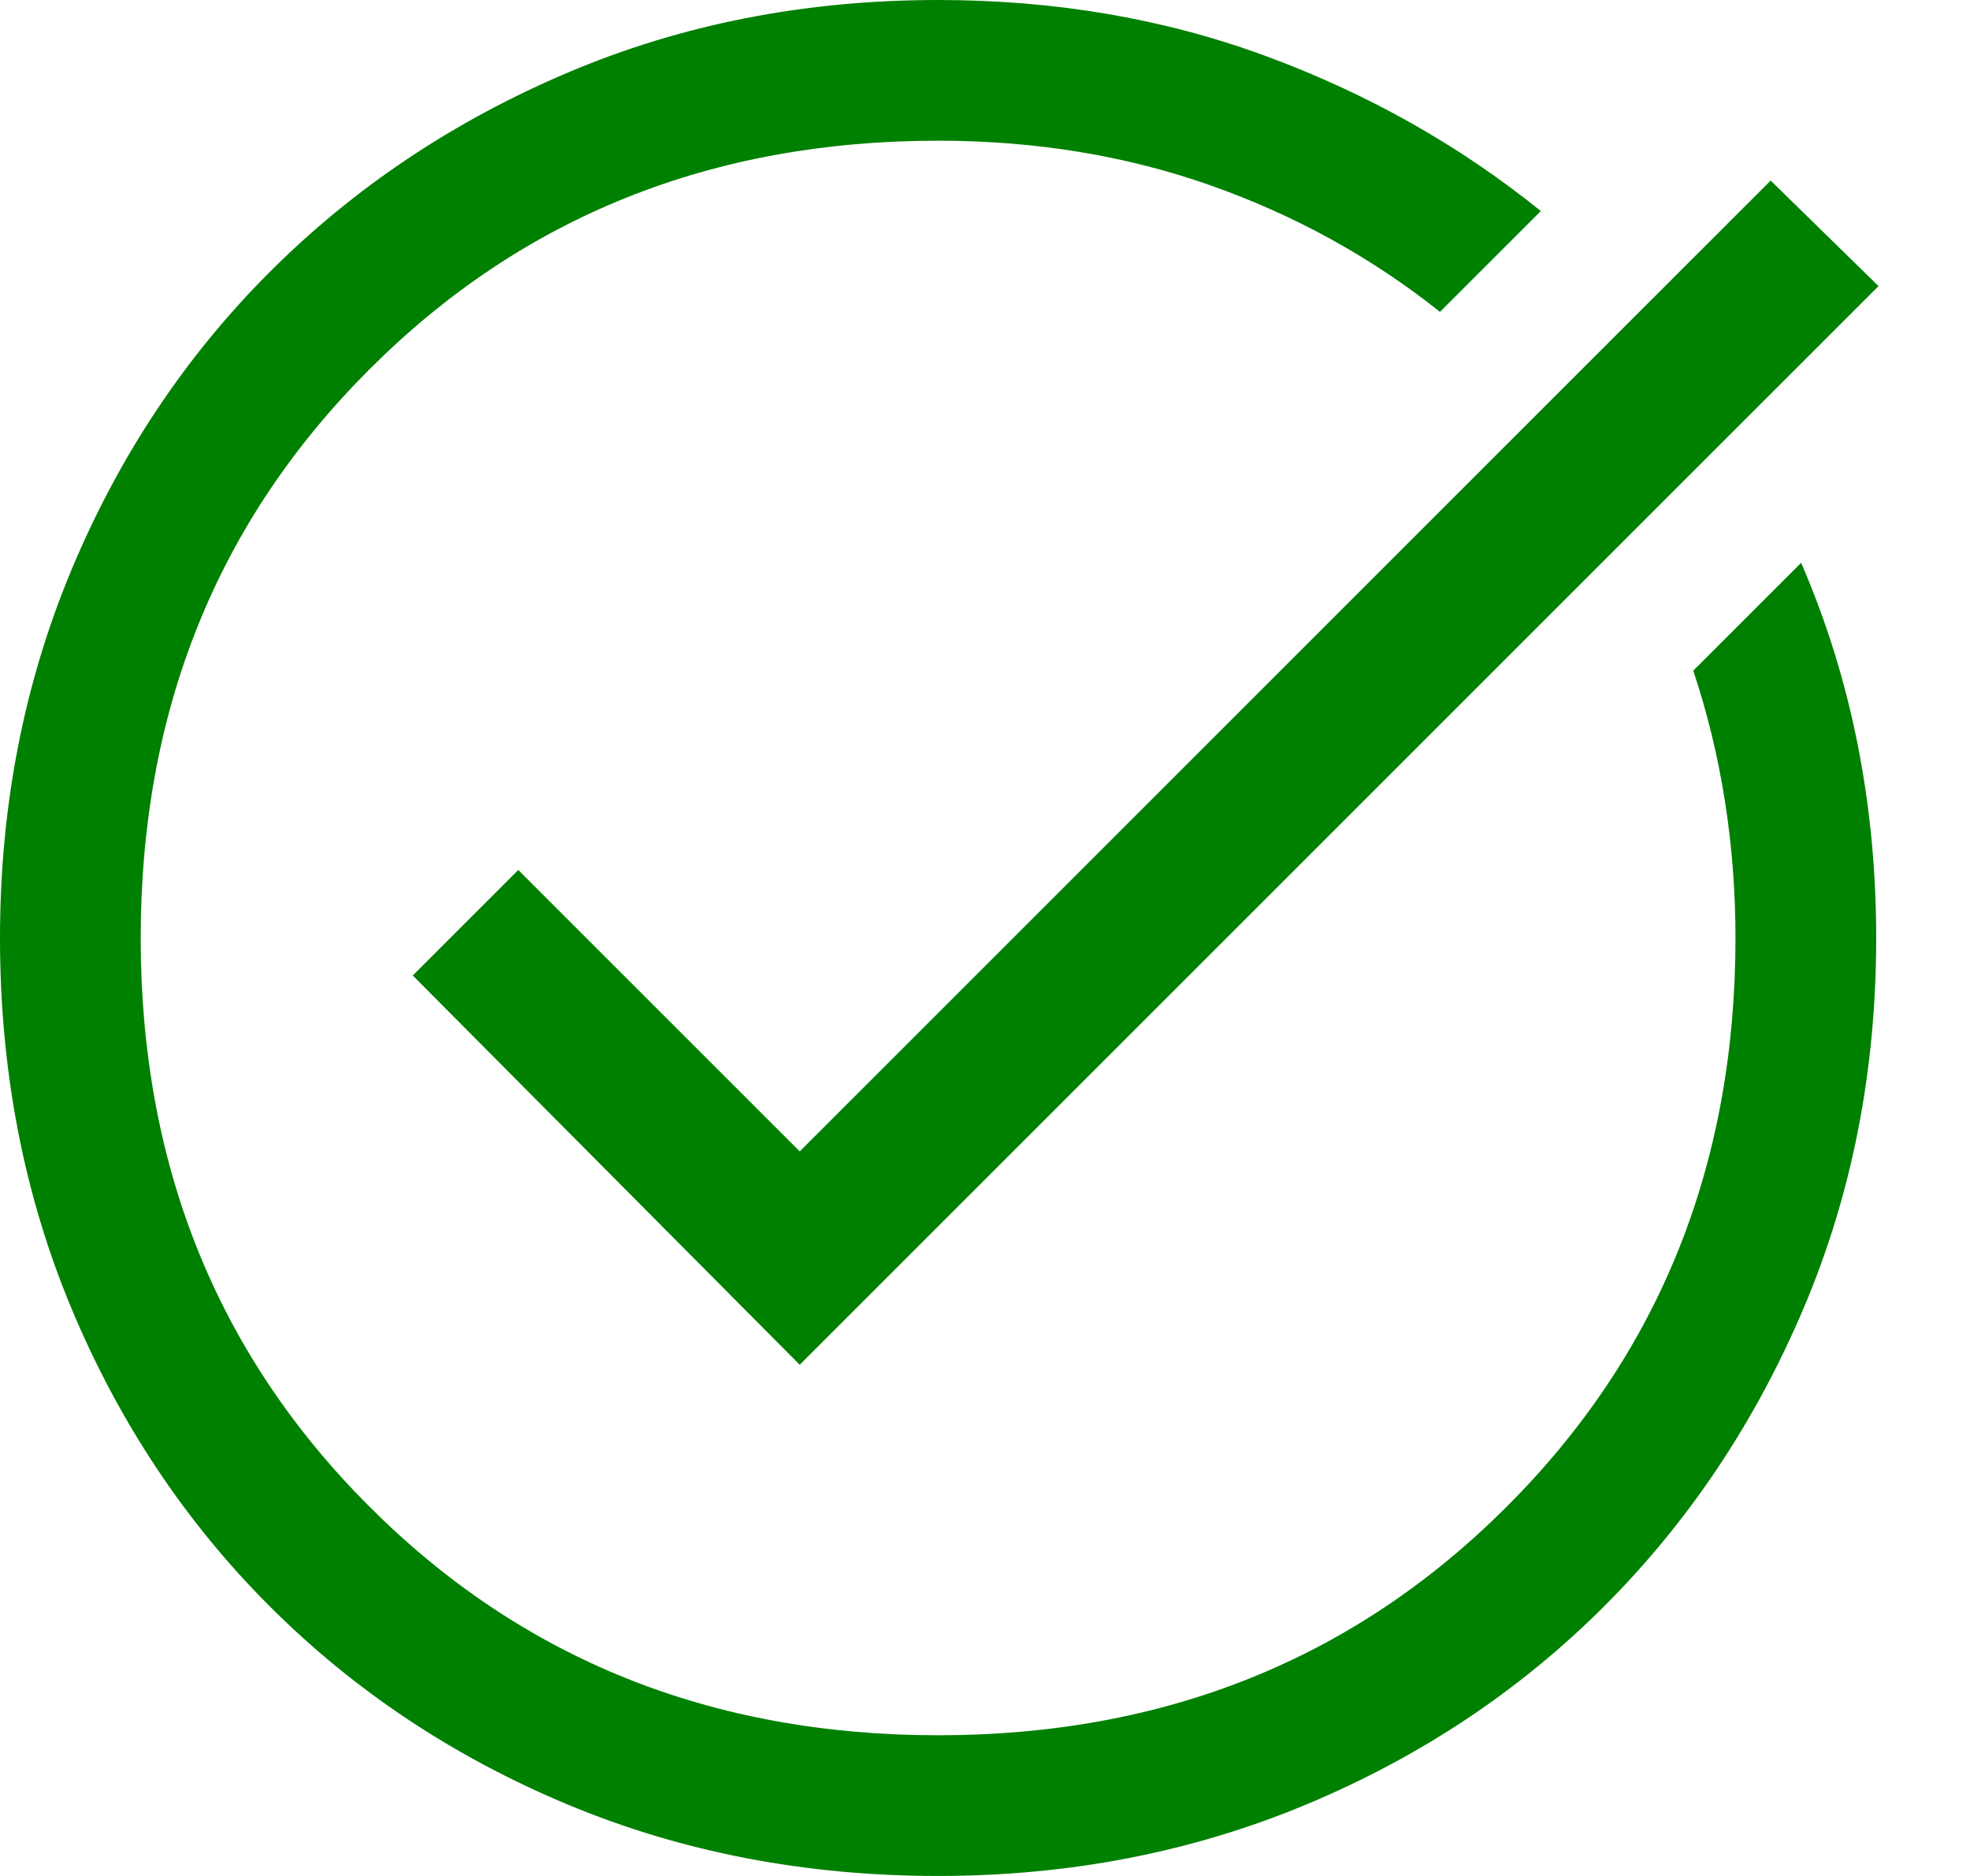 <svg width="21" height="20" viewBox="0 0 21 20" fill="none" xmlns="http://www.w3.org/2000/svg">
<path d="M10 20C8.583 20 7.267 19.746 6.05 19.238C4.833 18.729 3.775 18.025 2.875 17.125C1.975 16.225 1.271 15.167 0.762 13.95C0.254 12.733 0 11.417 0 10C0 8.6 0.254 7.292 0.762 6.075C1.271 4.858 1.975 3.8 2.875 2.9C3.775 2 4.833 1.292 6.05 0.775C7.267 0.258 8.583 0 10 0C11.25 0 12.417 0.2 13.5 0.6C14.583 1 15.558 1.55 16.425 2.25L15.35 3.325C14.617 2.742 13.8 2.292 12.9 1.975C12 1.658 11.033 1.5 10 1.5C7.583 1.5 5.562 2.312 3.938 3.938C2.312 5.562 1.5 7.583 1.5 10C1.5 12.417 2.312 14.438 3.938 16.062C5.562 17.688 7.583 18.5 10 18.5C12.417 18.5 14.438 17.688 16.062 16.062C17.688 14.438 18.5 12.417 18.5 10C18.5 9.5 18.462 9.012 18.387 8.537C18.312 8.062 18.2 7.6 18.05 7.15L19.2 6C19.467 6.617 19.667 7.258 19.8 7.925C19.933 8.592 20 9.283 20 10C20 11.417 19.742 12.733 19.225 13.95C18.708 15.167 18 16.225 17.1 17.125C16.2 18.025 15.142 18.729 13.925 19.238C12.708 19.746 11.4 20 10 20ZM8.525 14.55L4.4 10.4L5.525 9.275L8.525 12.275L18.875 1.925L20.025 3.05L8.525 14.55Z" fill="#008000"/>
</svg>
